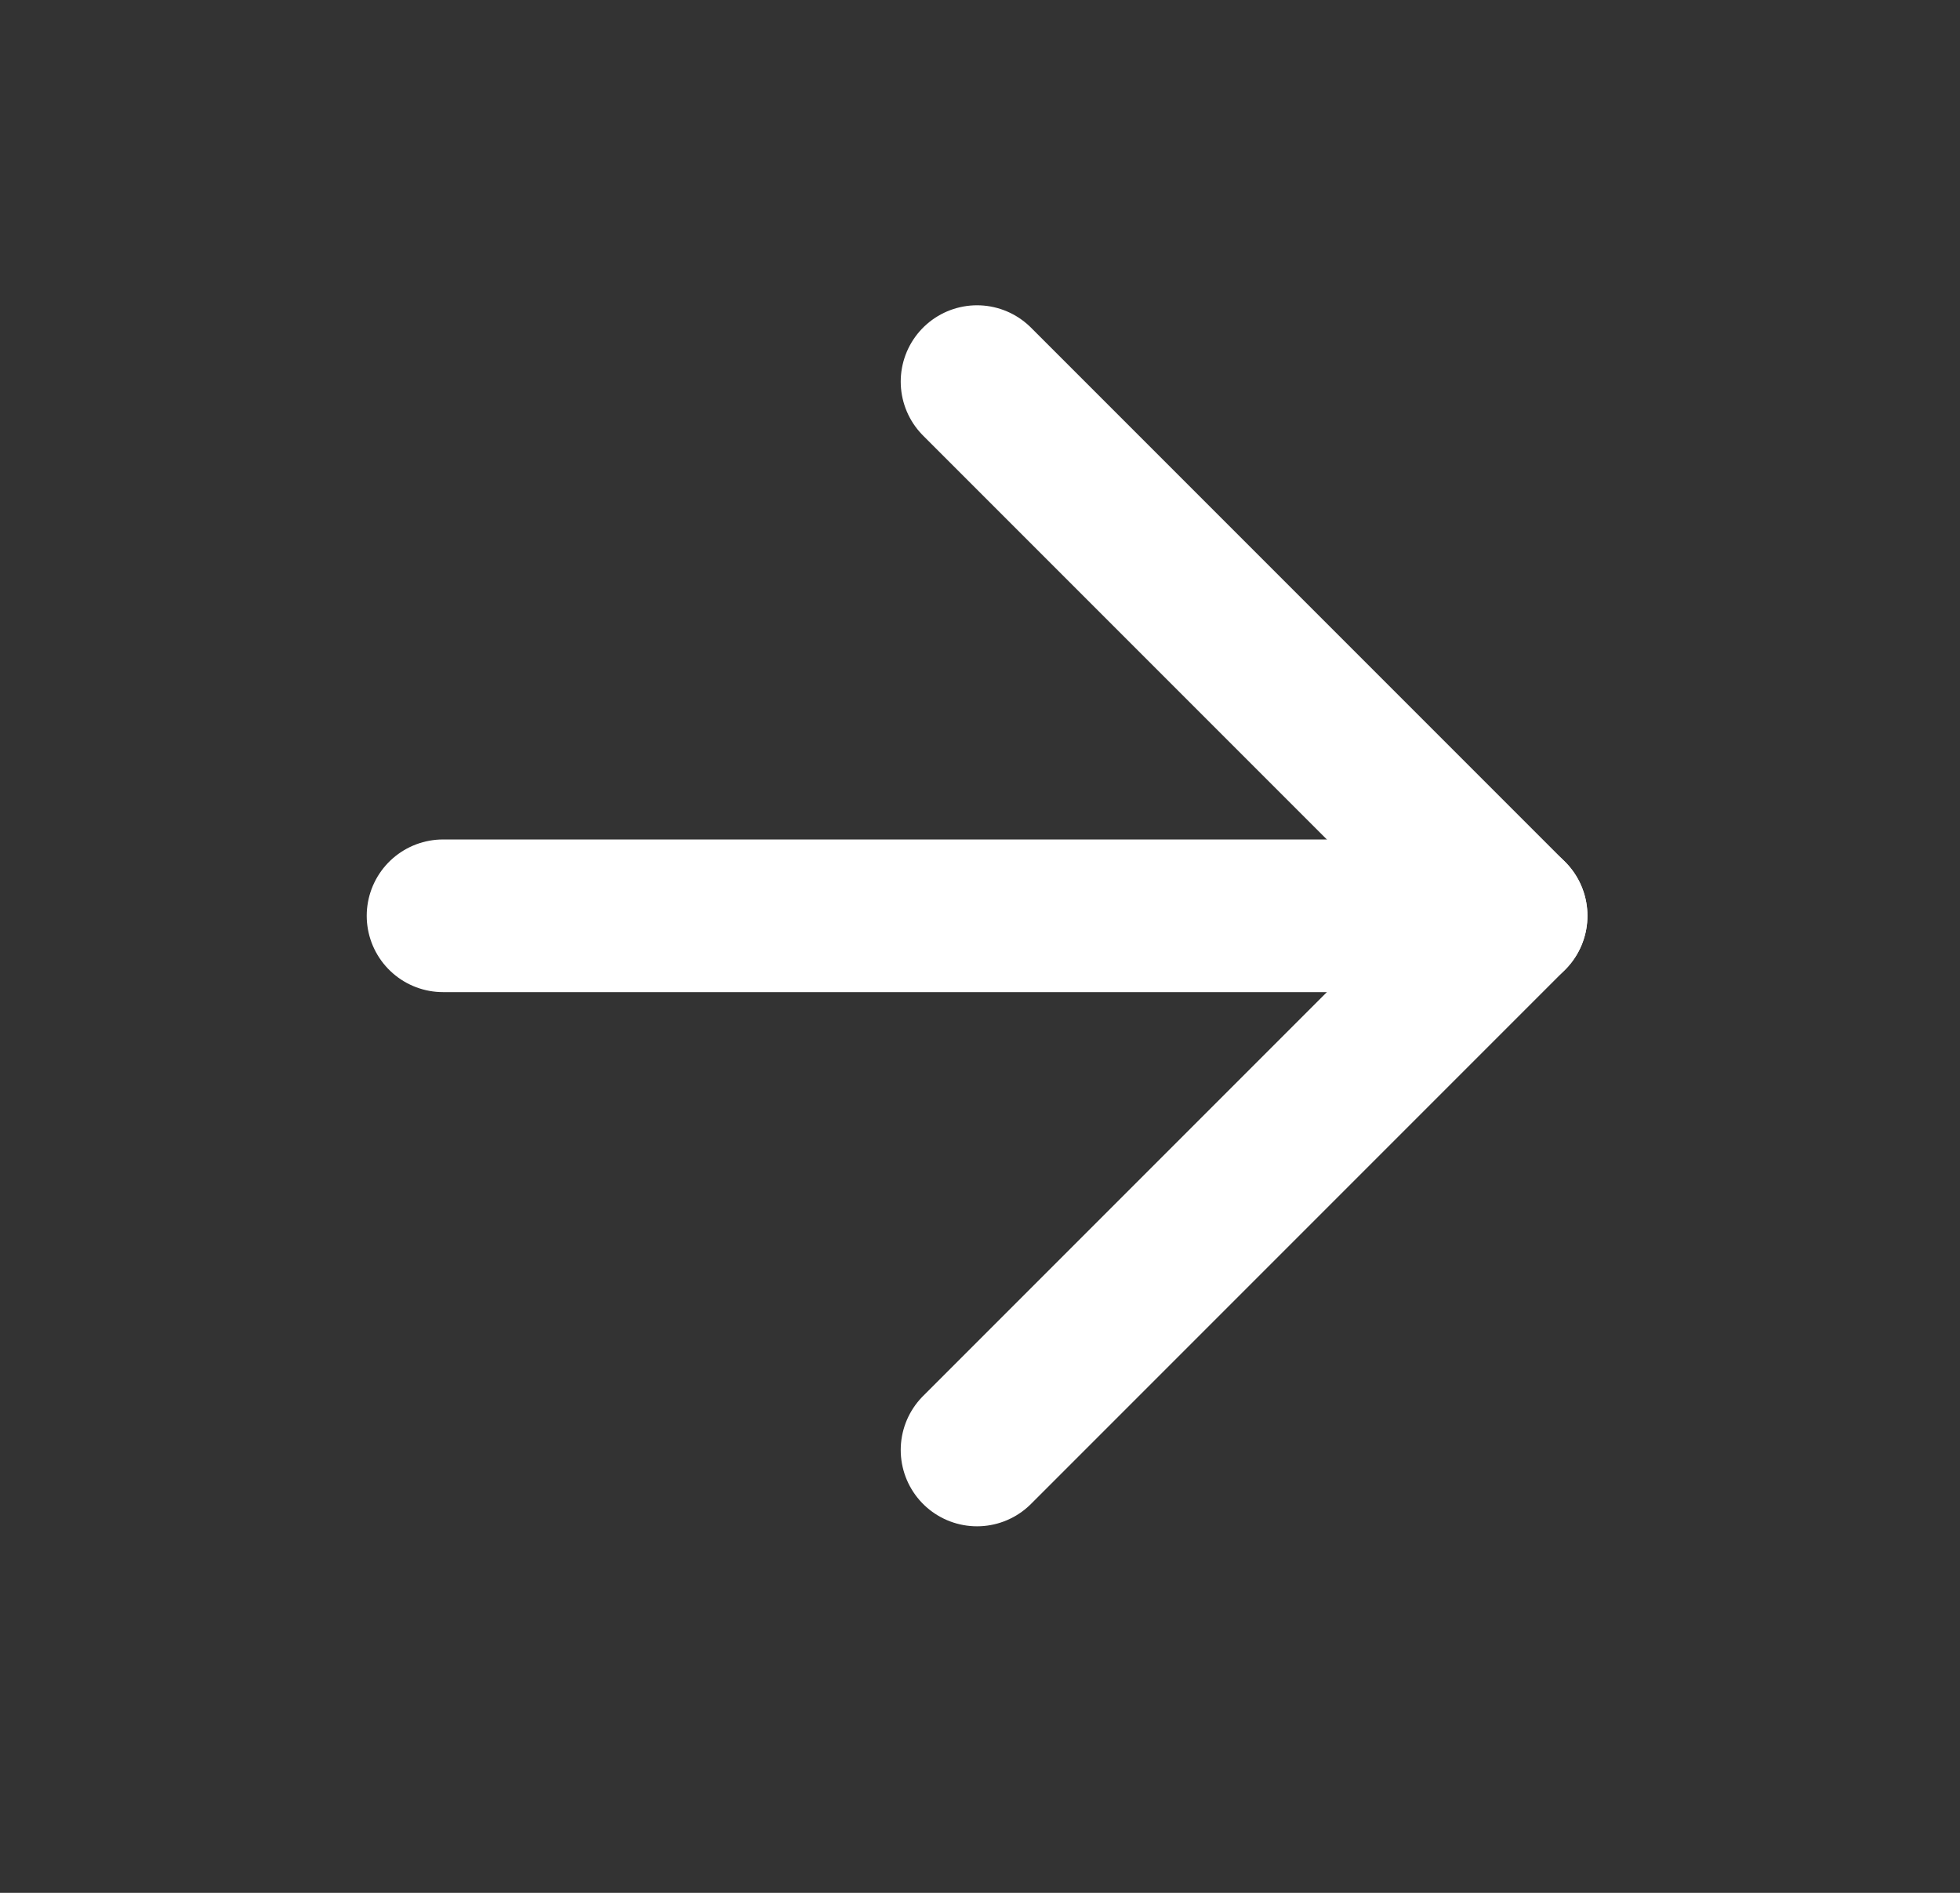 <svg width="29" height="28" viewBox="0 0 29 28" fill="none" xmlns="http://www.w3.org/2000/svg">
    <rect x="0" y="0" width="29" height="28" fill="#333333" stroke="none"/>
    <path d="M6.555 13.547H22.359" stroke="white" stroke-width="2.258" stroke-linecap="round" stroke-linejoin="round"/>
    <path d="M14.456 5.645L22.358 13.547L14.456 21.449" stroke="white" stroke-width="2.258" stroke-linecap="round" stroke-linejoin="round"/>
</svg>
